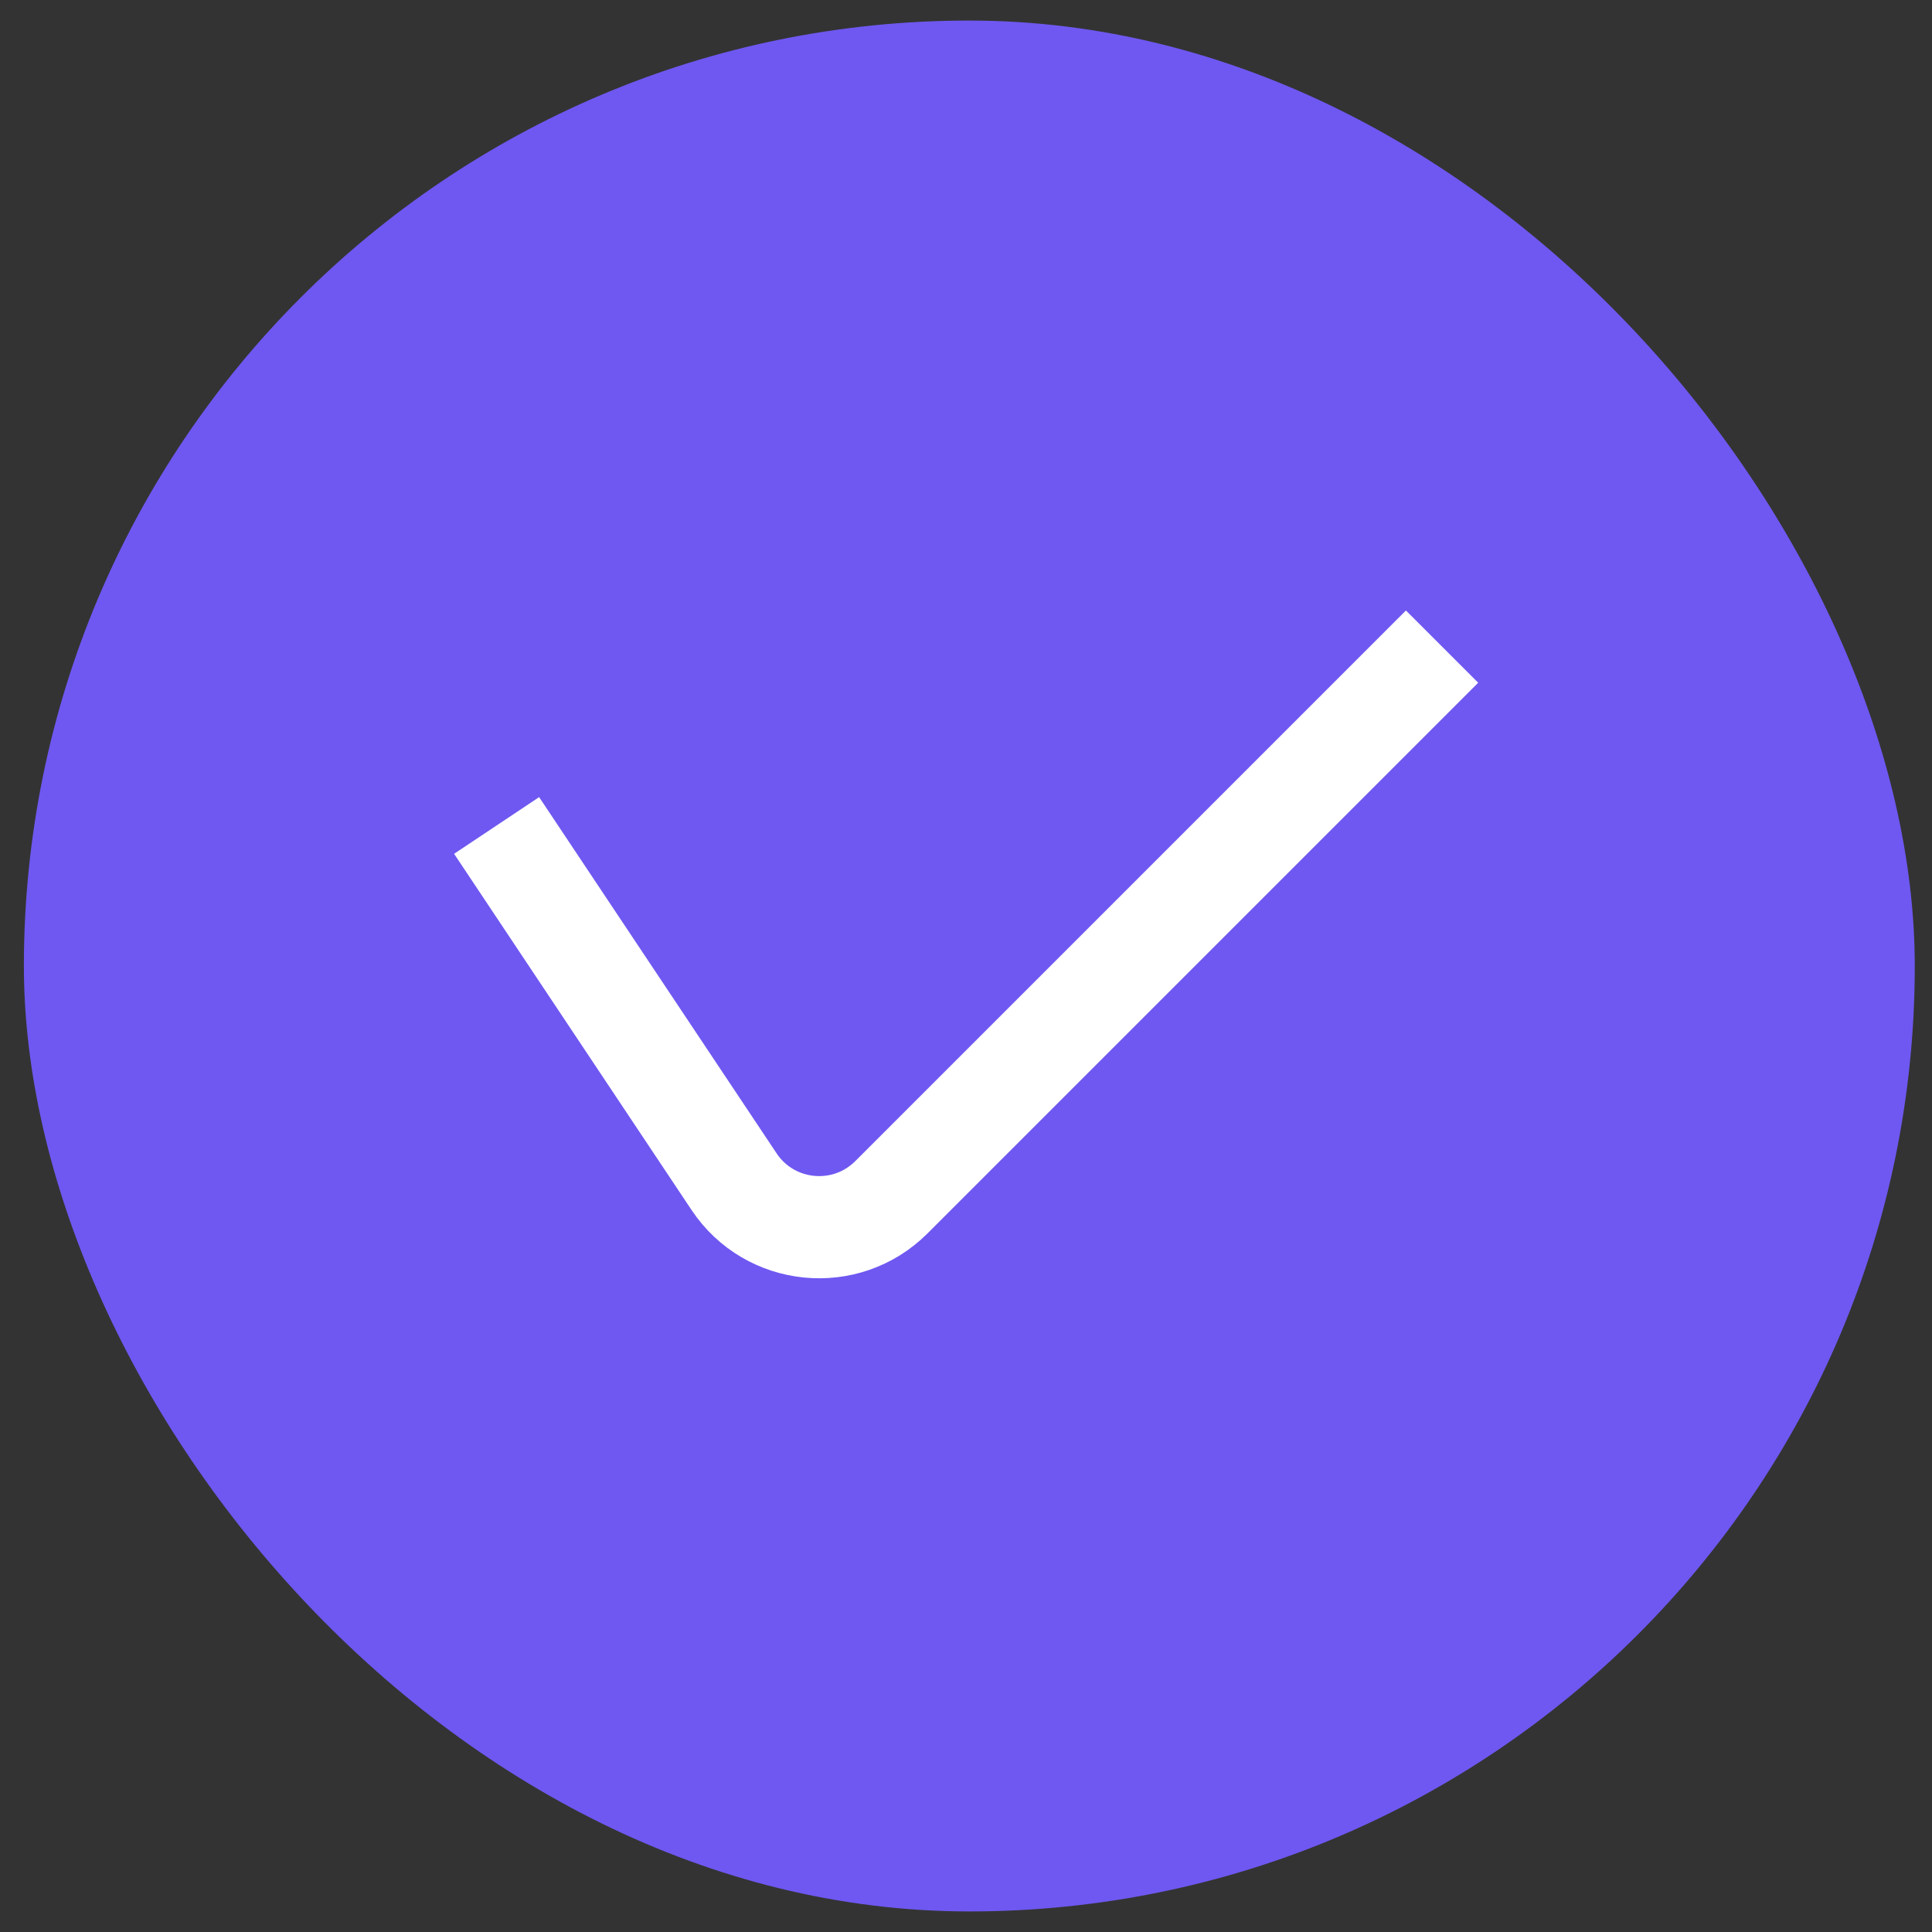 <svg width="47" height="47" viewBox="0 0 47 47" fill="none" xmlns="http://www.w3.org/2000/svg">
<rect x="0" y="0" width="47" height="47" fill="#333333" stroke="none"/>
<rect x="0.581" y="0.5" width="46" height="46" rx="23" fill="#6E58F1"/>
<path d="M12.081 20.081L17.858 28.747C18.728 30.052 20.575 30.235 21.685 29.126L35.081 15.73" stroke="white" stroke-width="2.486"/>
</svg>
